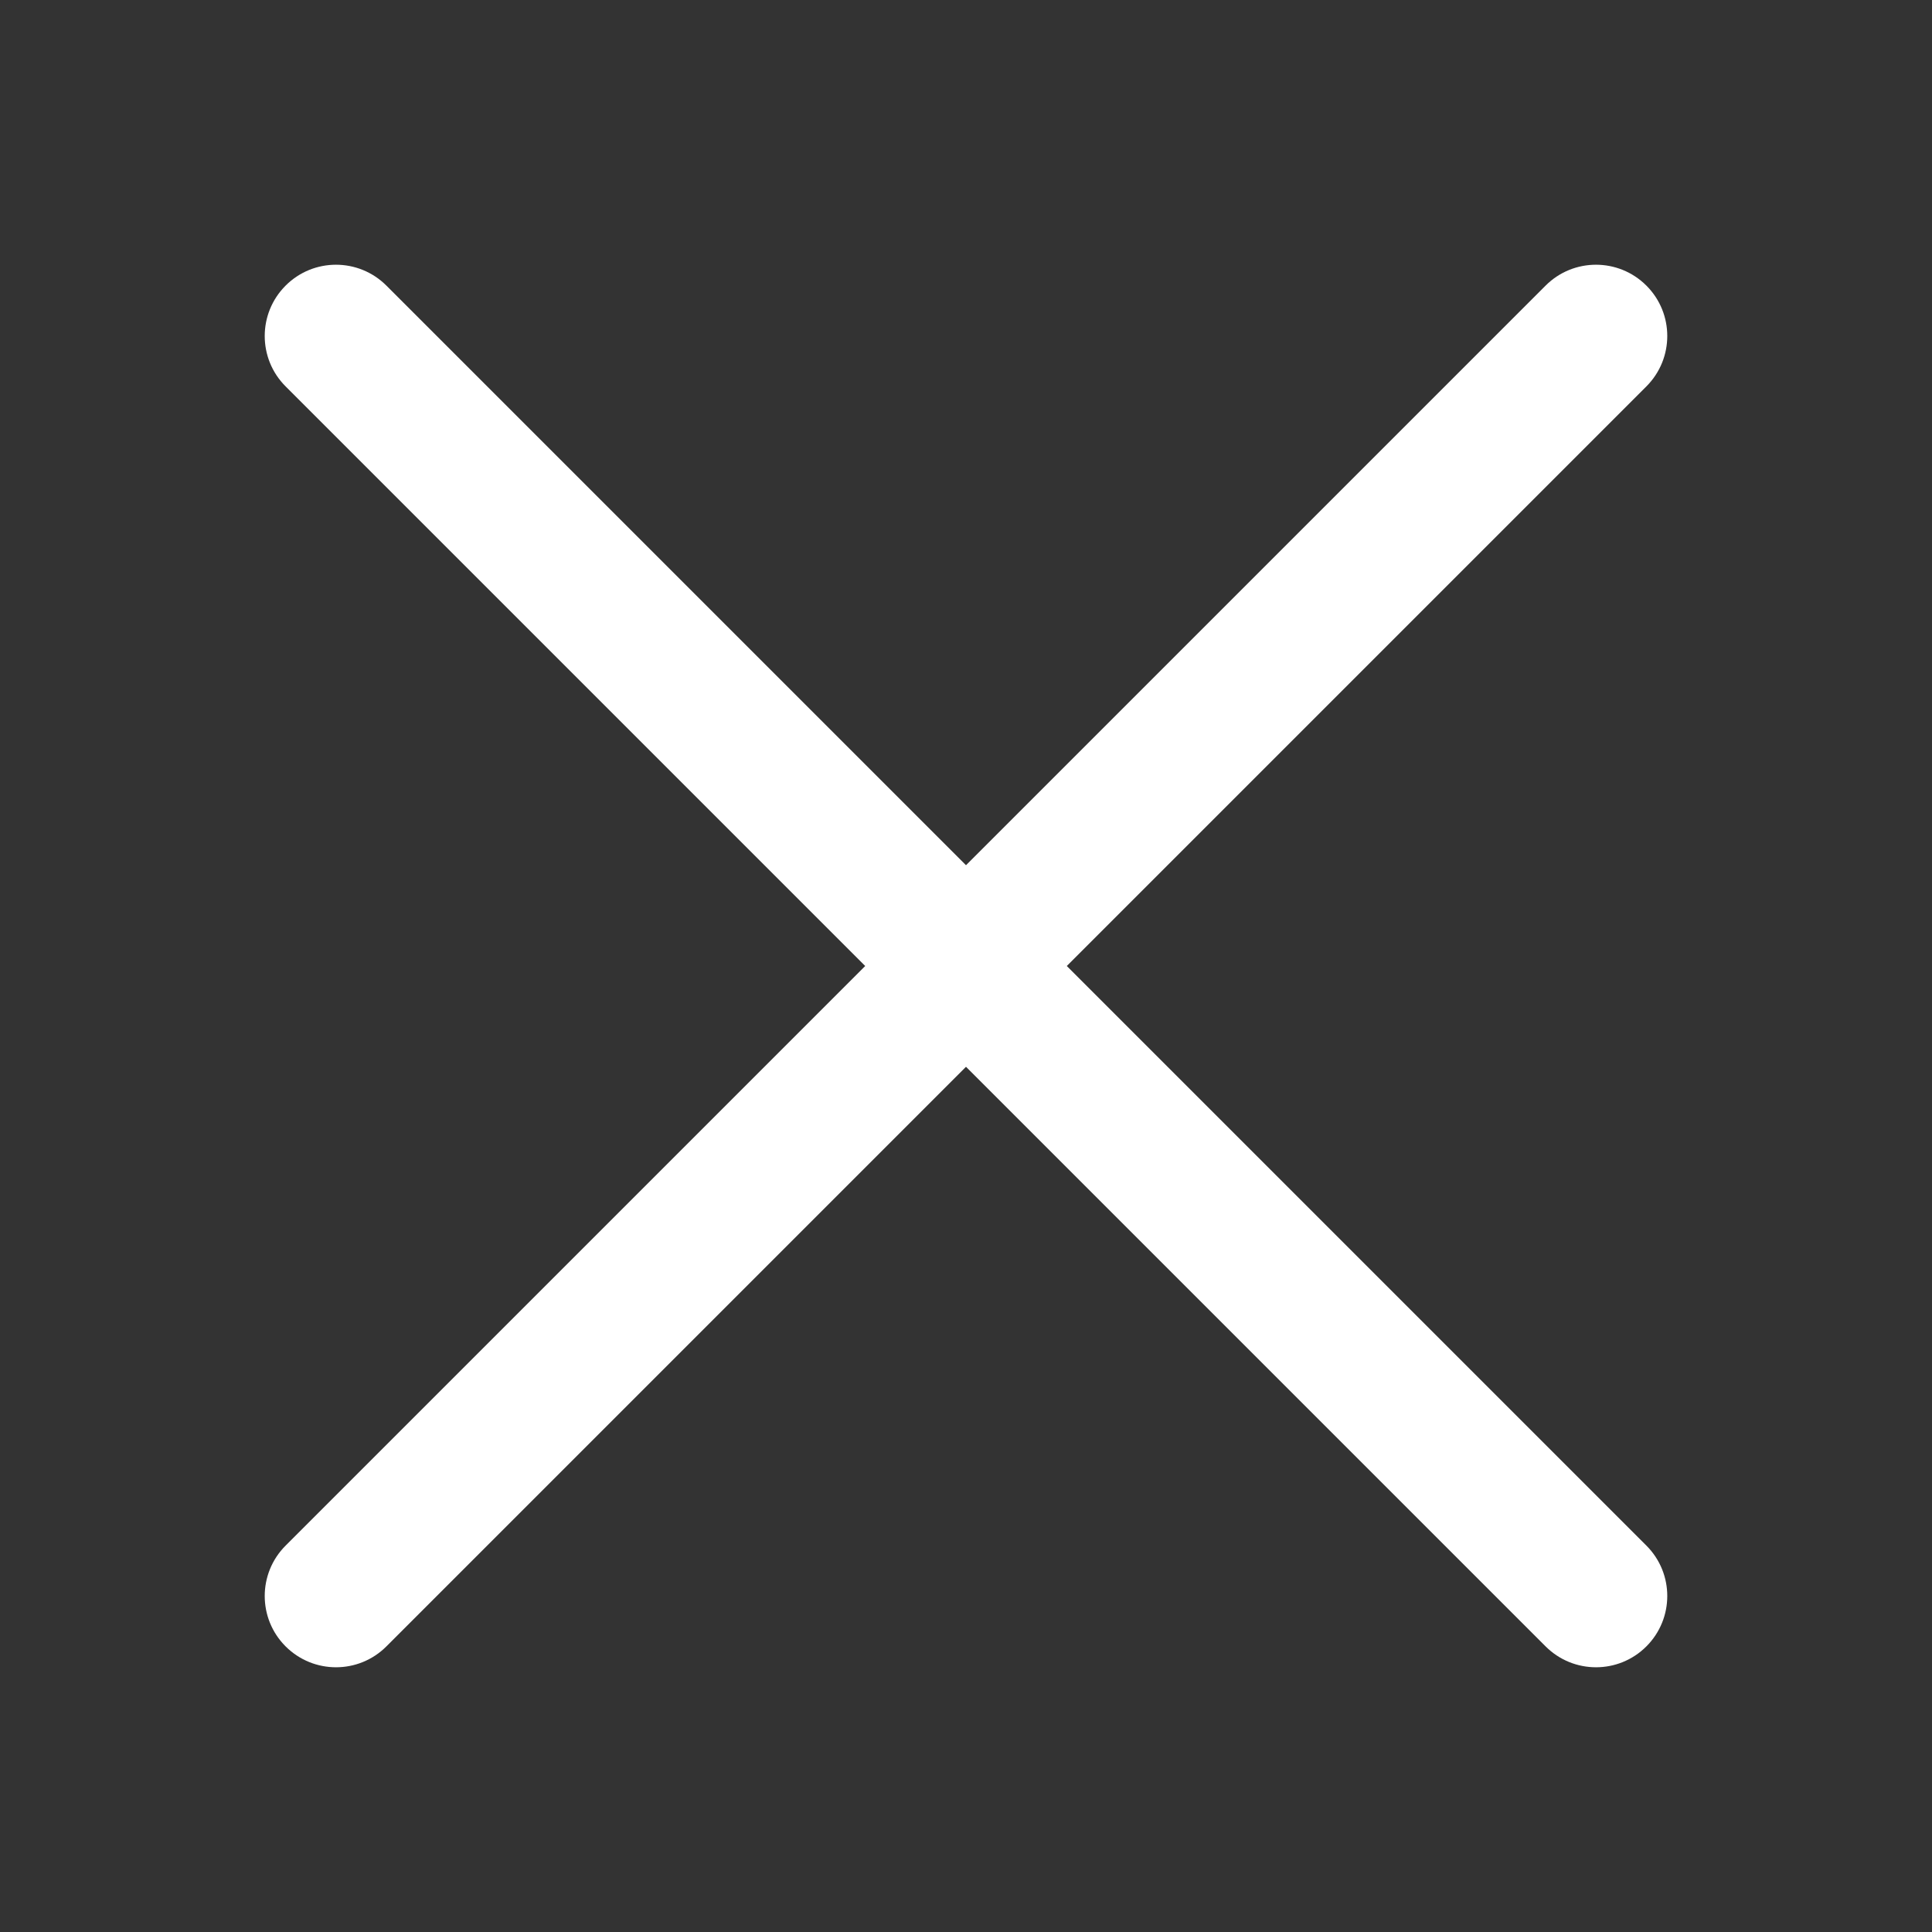 <?xml version="1.0" encoding="utf-8"?>
<!-- Generator: Adobe Illustrator 25.0.0, SVG Export Plug-In . SVG Version: 6.00 Build 0)  -->
<svg version="1.1" xmlns="http://www.w3.org/2000/svg" xmlns:xlink="http://www.w3.org/1999/xlink" x="0px" y="0px"
	 viewBox="0 0 512 512" style="enable-background:new 0 0 512 512;" xml:space="preserve">
<rect x="0" y="0" width="512" height="512" fill="#333333" stroke="none"/>
<style type="text/css">
	.st0{fill:#ffffff;}
	.st1{fill-rule:evenodd;clip-rule:evenodd;fill:#ffffff;}
</style>
<g id="Livello_1">
</g>
<g id="Livello_2">
	<path class="st1" d="M282.71,256l153.6-153.6c7.38-7.38,7.38-19.34,0-26.71c-7.38-7.38-19.34-7.38-26.71,0L256,229.29L102.4,75.69
		c-7.38-7.38-19.34-7.38-26.71,0c-7.38,7.38-7.38,19.34,0,26.71L229.29,256L75.69,409.6c-7.38,7.38-7.38,19.34,0,26.71
		c7.38,7.38,19.34,7.38,26.71,0L256,282.71l153.6,153.6c7.38,7.38,19.34,7.38,26.71,0c7.38-7.38,7.38-19.34,0-26.71L282.71,256z"/>
</g>
</svg>
